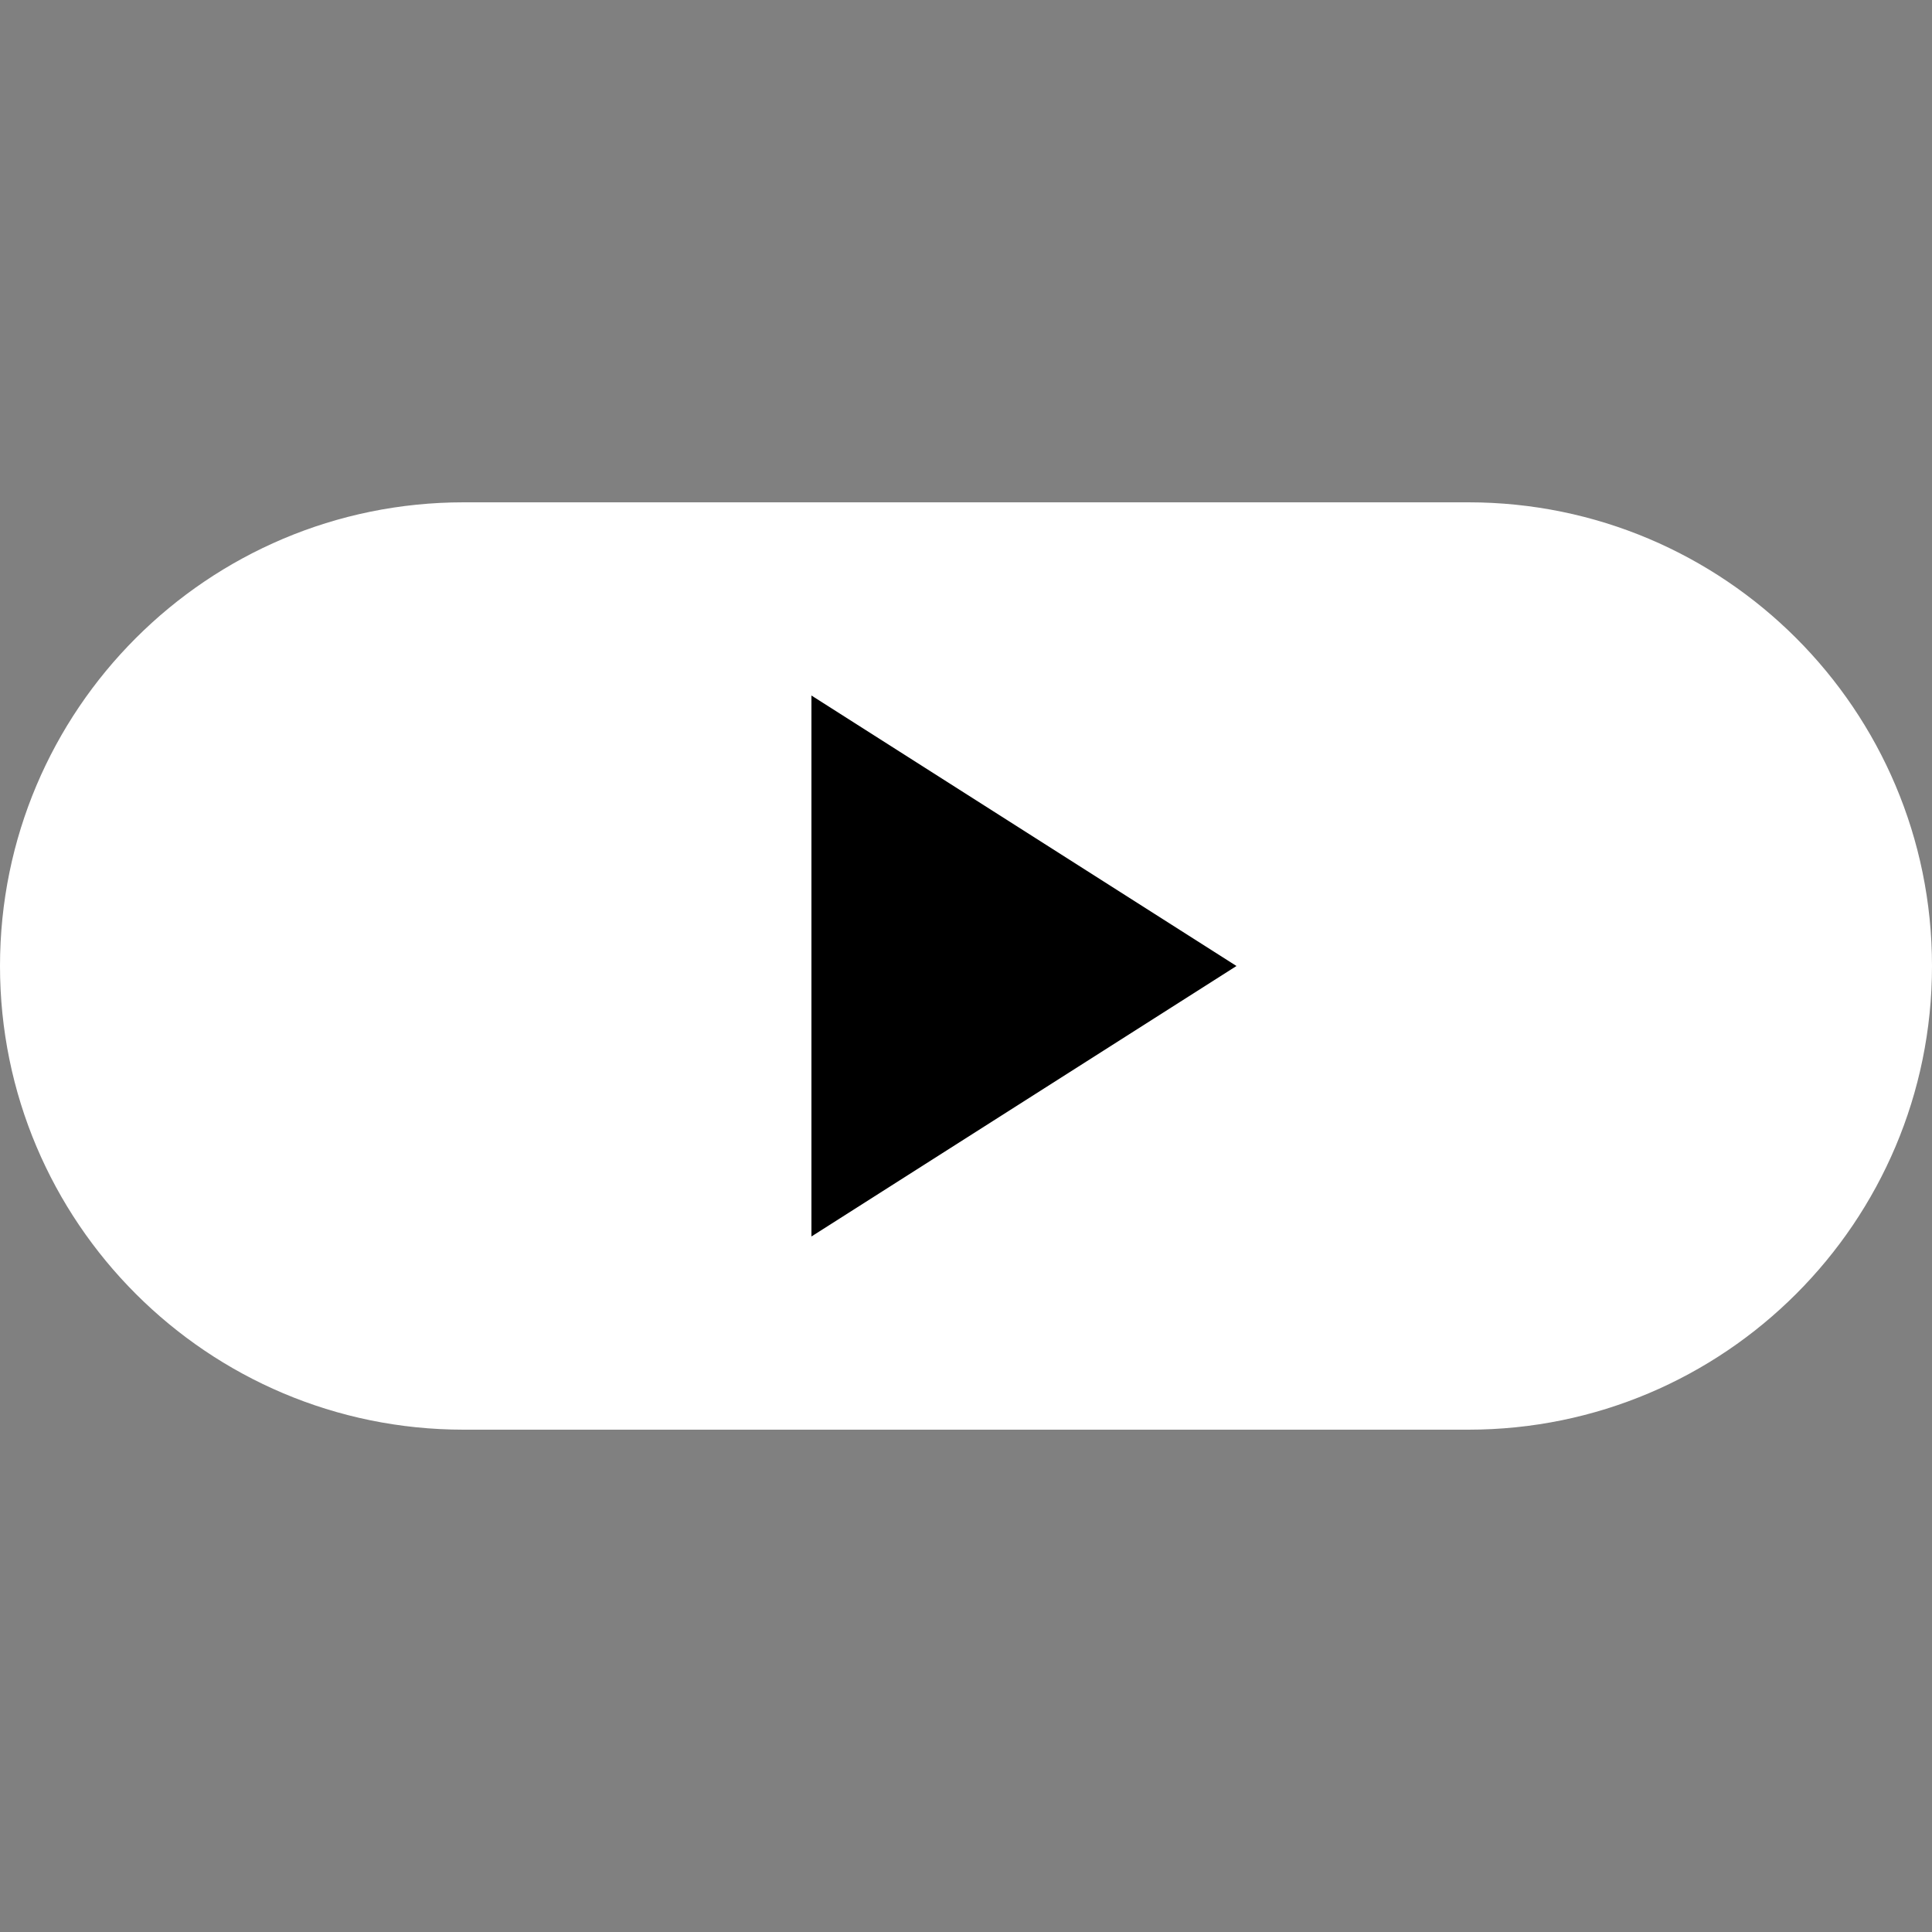 <svg width="32" height="32" viewBox="0 0 32 32" fill="none" xmlns="http://www.w3.org/2000/svg">
<rect x="0" y="0" width="32" height="32" fill="#808080" stroke="none"/>
<g clip-path="url(#clip0_1967_17644)">
<path d="M7.68 23.68C3.438 23.68 -2.08443e-06 20.242 -1.34281e-06 16C-6.01198e-07 11.758 3.438 8.32 7.68 8.32L24.32 8.32C28.561 8.32 32 11.758 32 16C32 20.242 28.561 23.68 24.32 23.68L7.68 23.68Z" fill="white"/>
<path d="M13.44 11.52L20.48 16L13.44 20.48L13.44 11.52Z" fill="black"/>
</g>
<defs>
<clipPath id="clip0_1967_17644">
<rect width="32" height="32" fill="white"/>
</clipPath>
</defs>
</svg>
